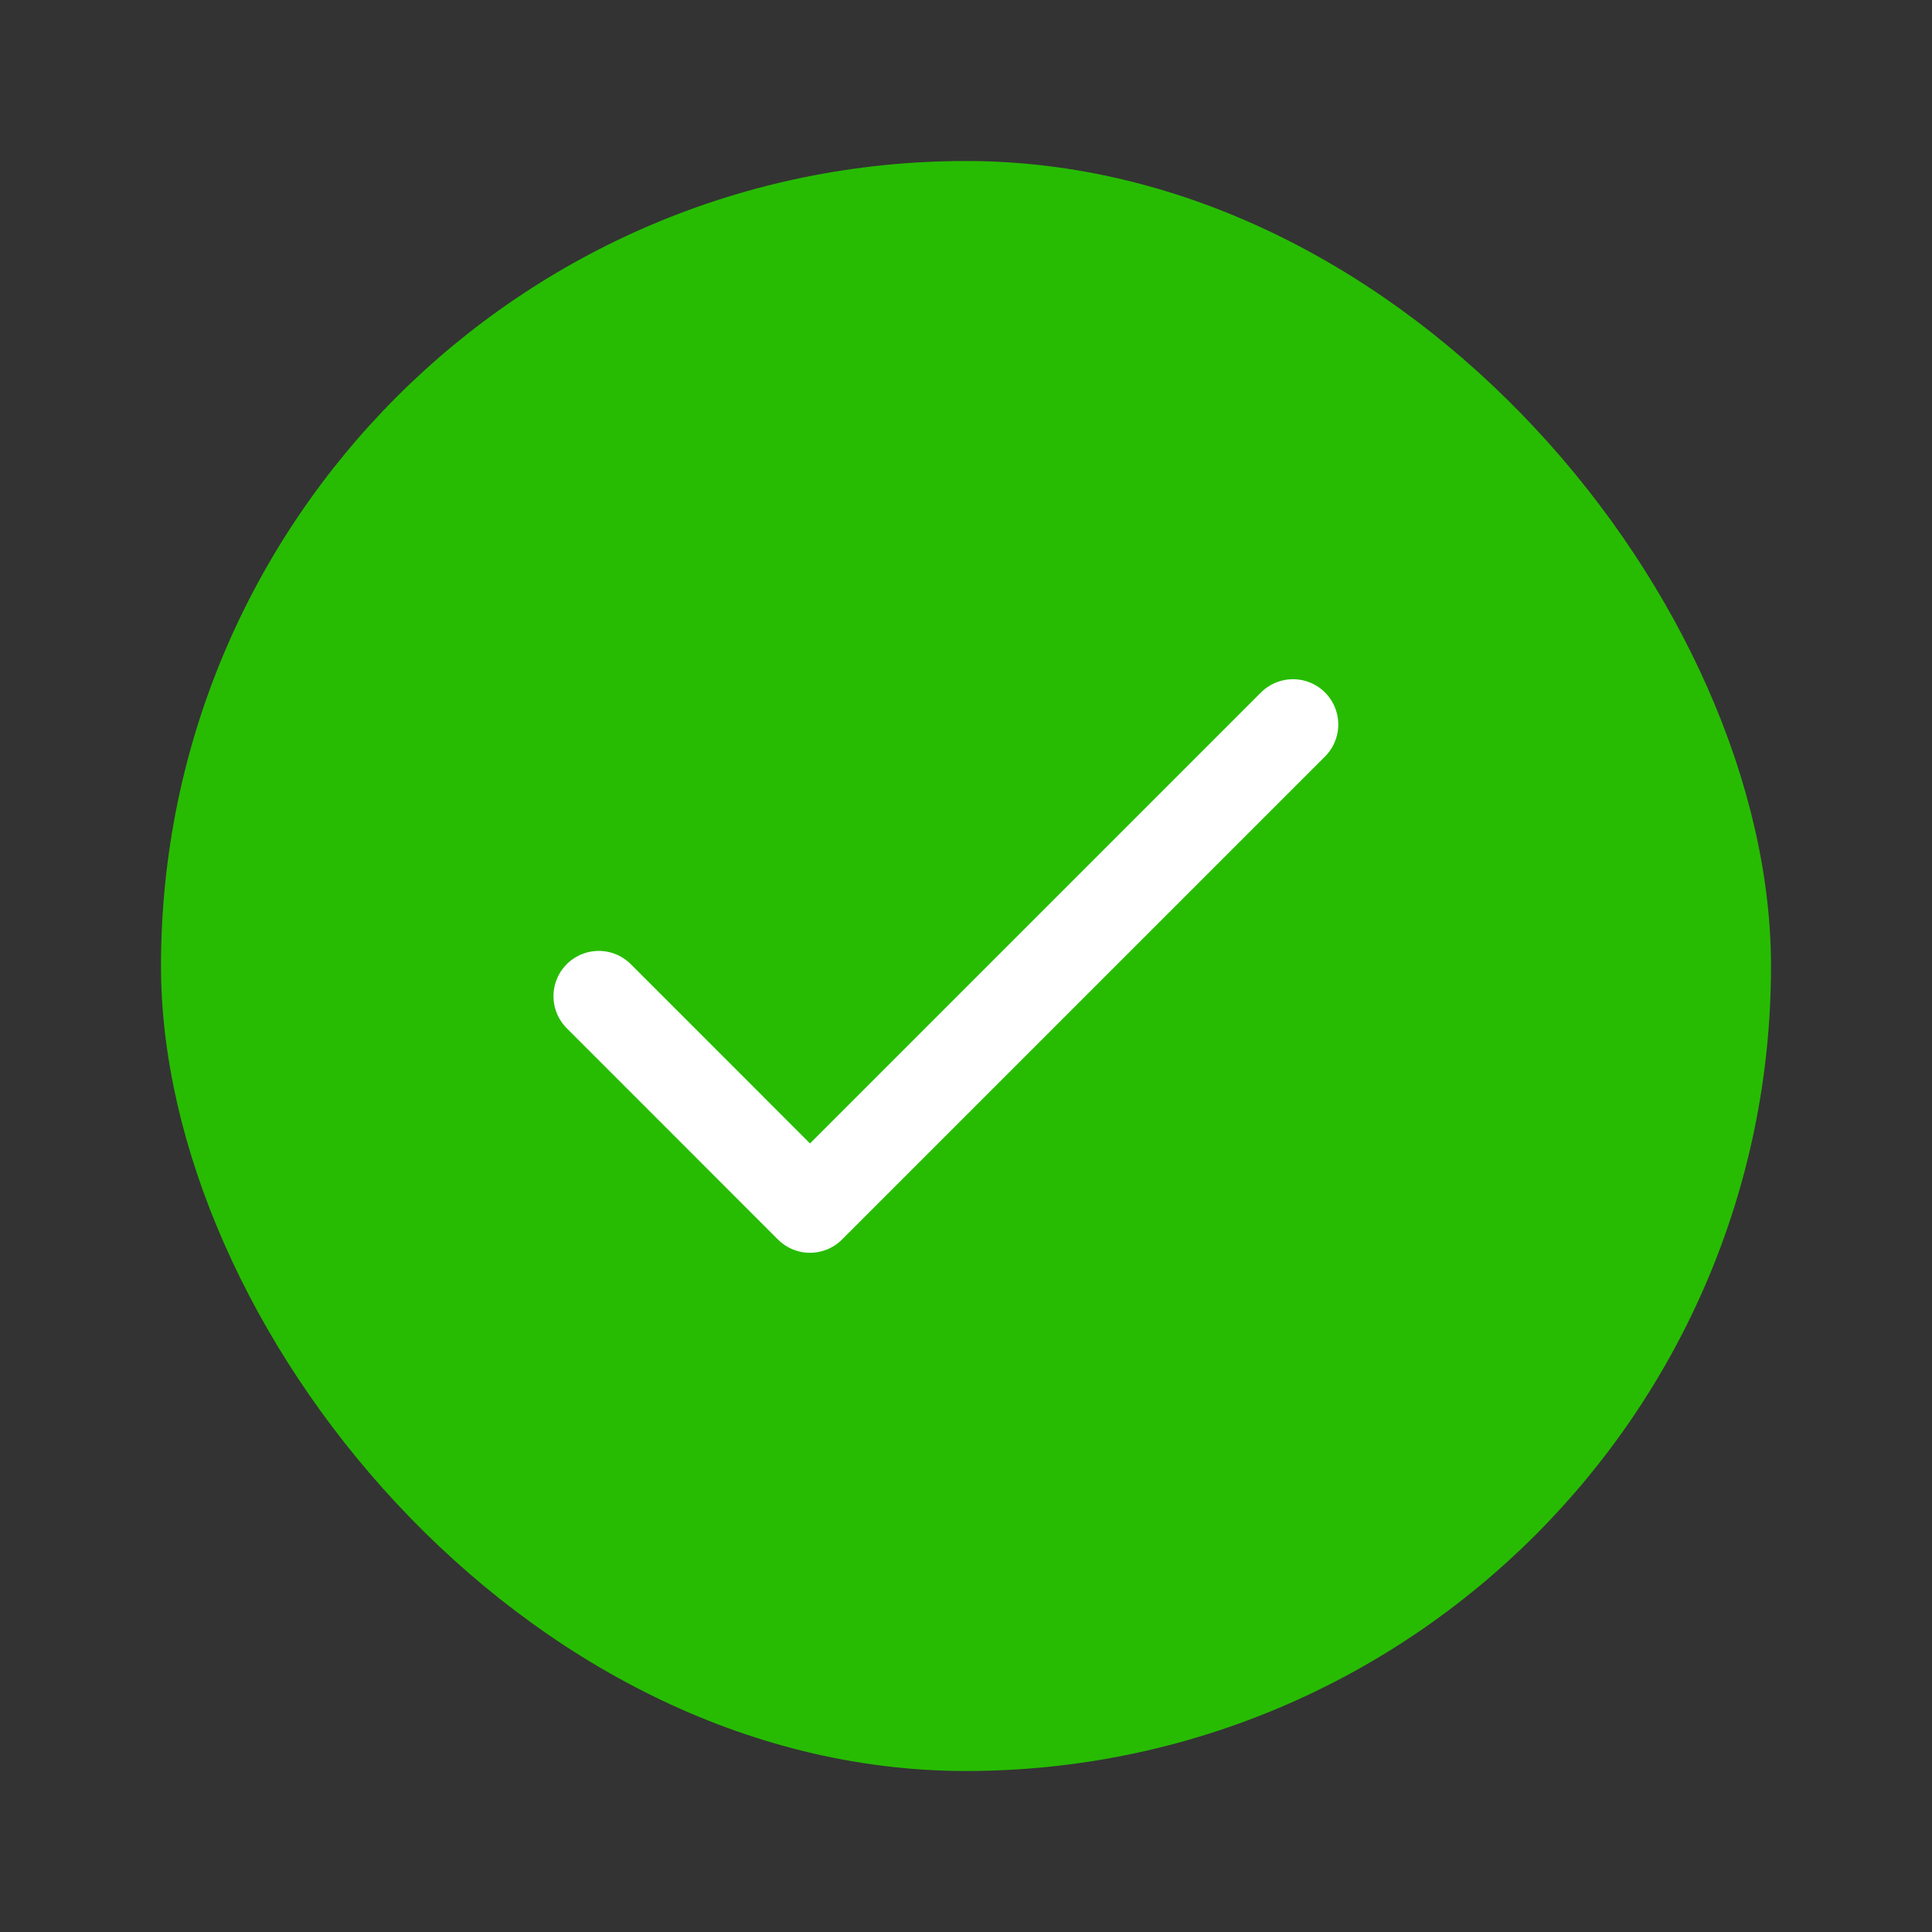 <svg width="24" height="24" viewBox="0 0 24 24" fill="none" xmlns="http://www.w3.org/2000/svg">
<rect x="0" y="0" width="24" height="24" fill="#333333" stroke="none"/>
<rect x="2" y="2" width="20" height="20" rx="10" fill="#27BC02"/>
<path d="M7.438 12.375L10.062 15L16.062 9" stroke="white" stroke-width="1.125" stroke-linecap="round" stroke-linejoin="round"/>
</svg>

